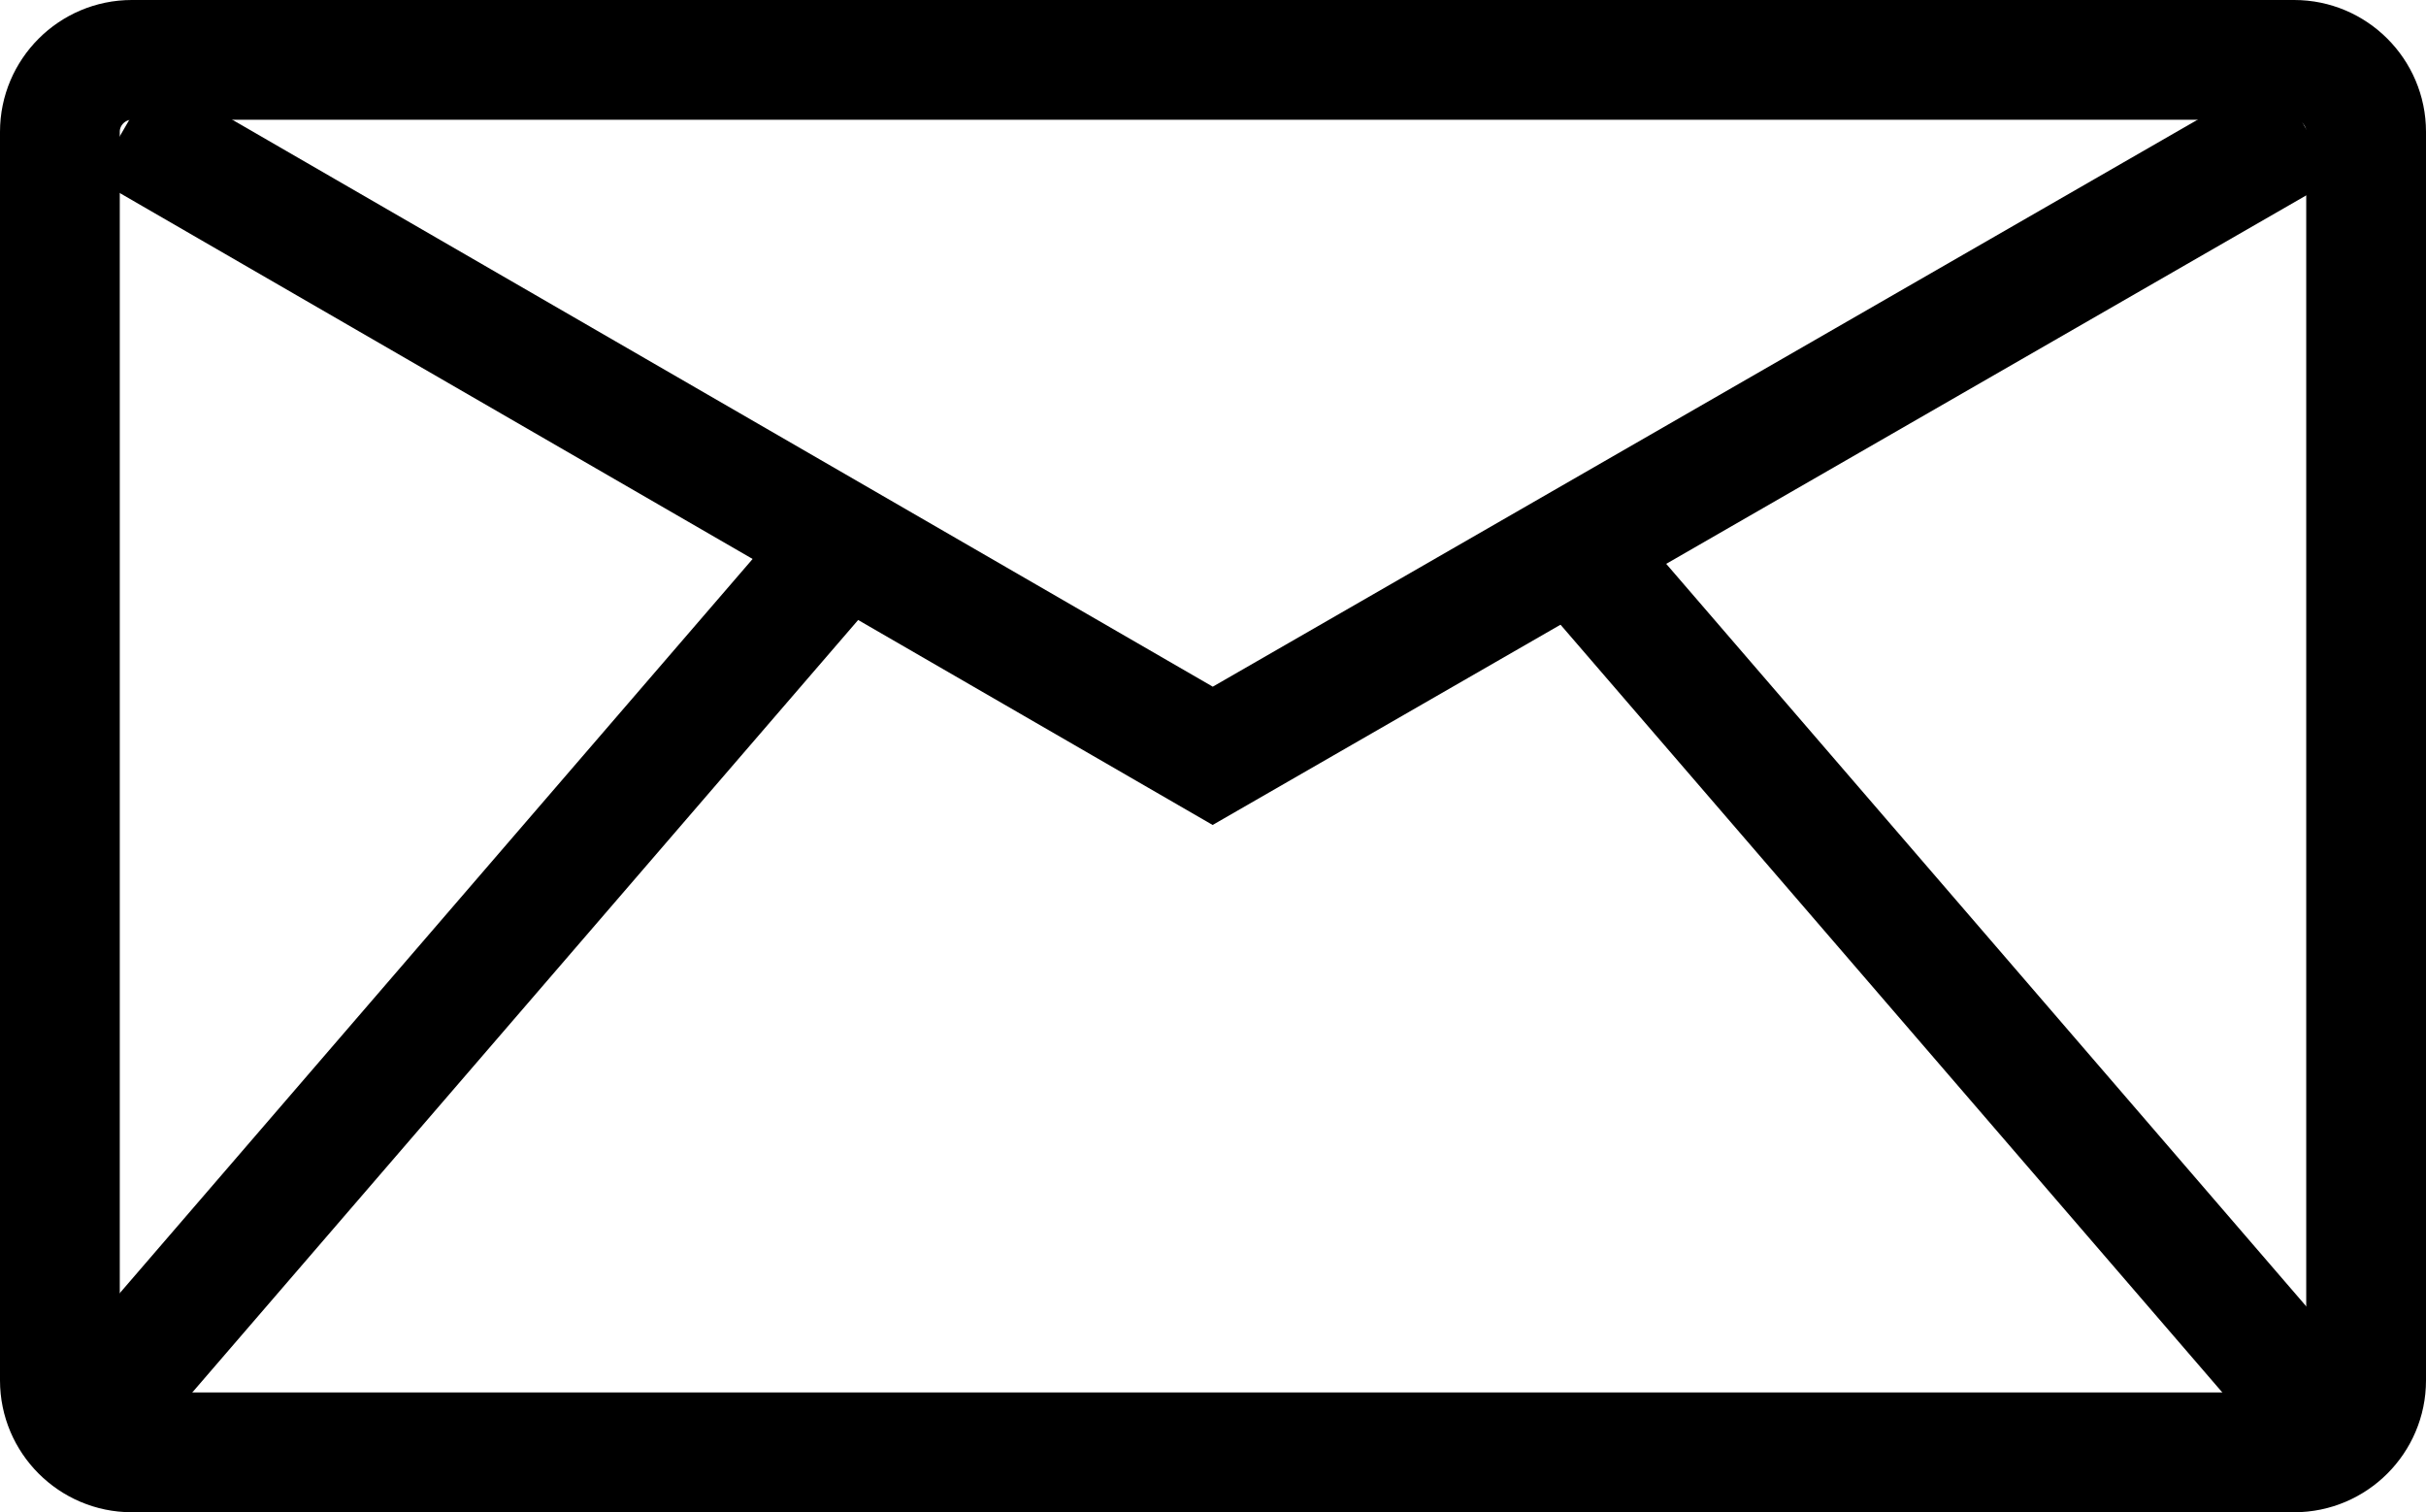 <?xml version="1.0" encoding="utf-8"?>
<!-- Generator: Adobe Illustrator 22.1.0, SVG Export Plug-In . SVG Version: 6.00 Build 0)  -->
<svg version="1.1" id="Layer_1" xmlns="http://www.w3.org/2000/svg" xmlns:xlink="http://www.w3.org/1999/xlink" x="0px" y="0px"
	 viewBox="0 0 405.1 252.5" style="enable-background:new 0 0 405.1 252.5;" xml:space="preserve">
<style type="text/css">
	.st0{fill:none;stroke:#000000;stroke-width:20;stroke-miterlimit:10;}
</style>
<path class="st0" d="M383.1,242.5H22c-6.6,0-12-5.4-12-12V22c0-6.6,5.4-12,12-12h361.1c6.6,0,12,5.4,12,12v208.5
	C395.1,237.1,389.7,242.5,383.1,242.5z"/>
<polyline class="st0" points="20.9,21.2 202.5,126.2 384.9,21.2 "/>
<line class="st0" x1="384.9" y1="233.2" x2="264.9" y2="94"/>
<line class="st0" x1="18.3" y1="233.2" x2="138.3" y2="94"/>
</svg>
